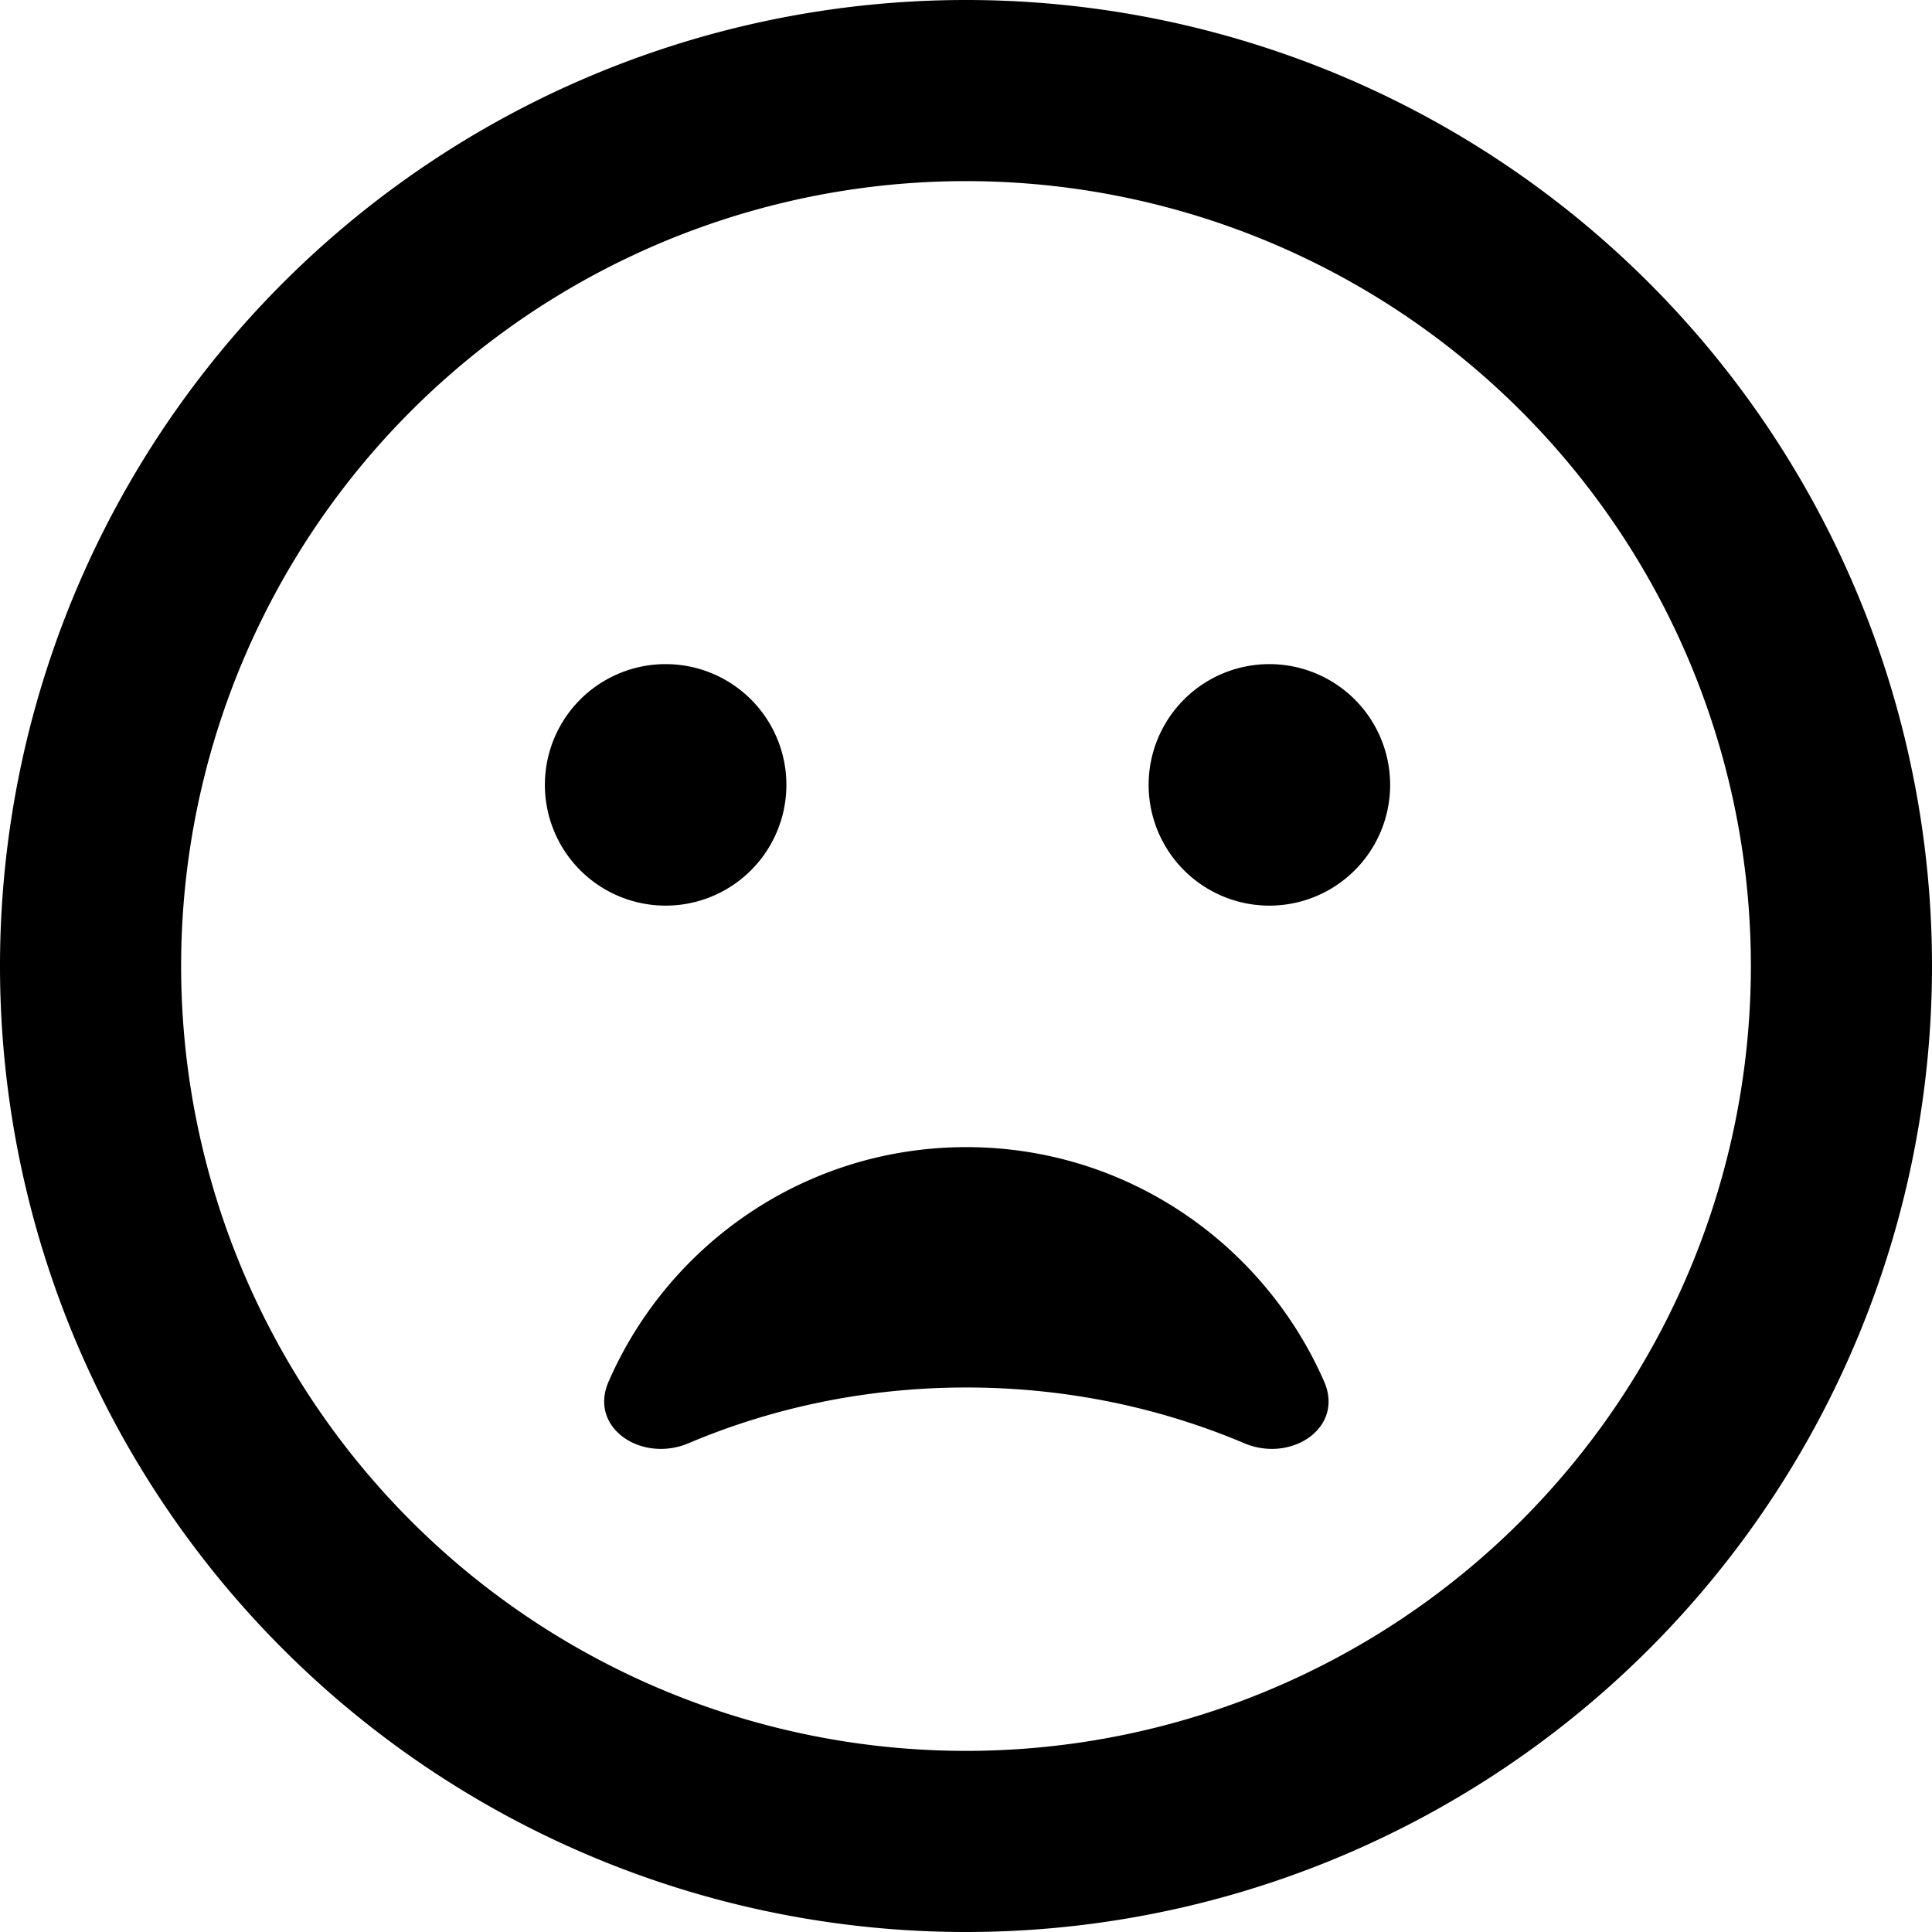 <svg xmlns="http://www.w3.org/2000/svg"
     viewBox="0 0 512 512"><!--! Font Awesome Free 6.4.2 by @fontawesome - https://fontawesome.com License - https://fontawesome.com/license/free (Icons: CC BY 4.0, Fonts: SIL OFL 1.1, Code: MIT License) Copyright 2023 Fonticons, Inc. -->
    <path d="M464 256A208 208 0 1 0 48 256a208 208 0 1 0 416 0zM0 256a256 256 0 1 1 512 0A256 256 0 1 1 0 256zM182.4 382.5c-12.4 5.2-26.5-4.1-21.1-16.4c16-36.6 52.4-62.1 94.8-62.1s78.8 25.6 94.8 62.1c5.4 12.3-8.7 21.6-21.1 16.4c-22.4-9.5-47.4-14.8-73.7-14.8s-51.3 5.3-73.7 14.8zM144.4 208a32 32 0 1 1 64 0 32 32 0 1 1 -64 0zm192-32a32 32 0 1 1 0 64 32 32 0 1 1 0-64z"/>
</svg>